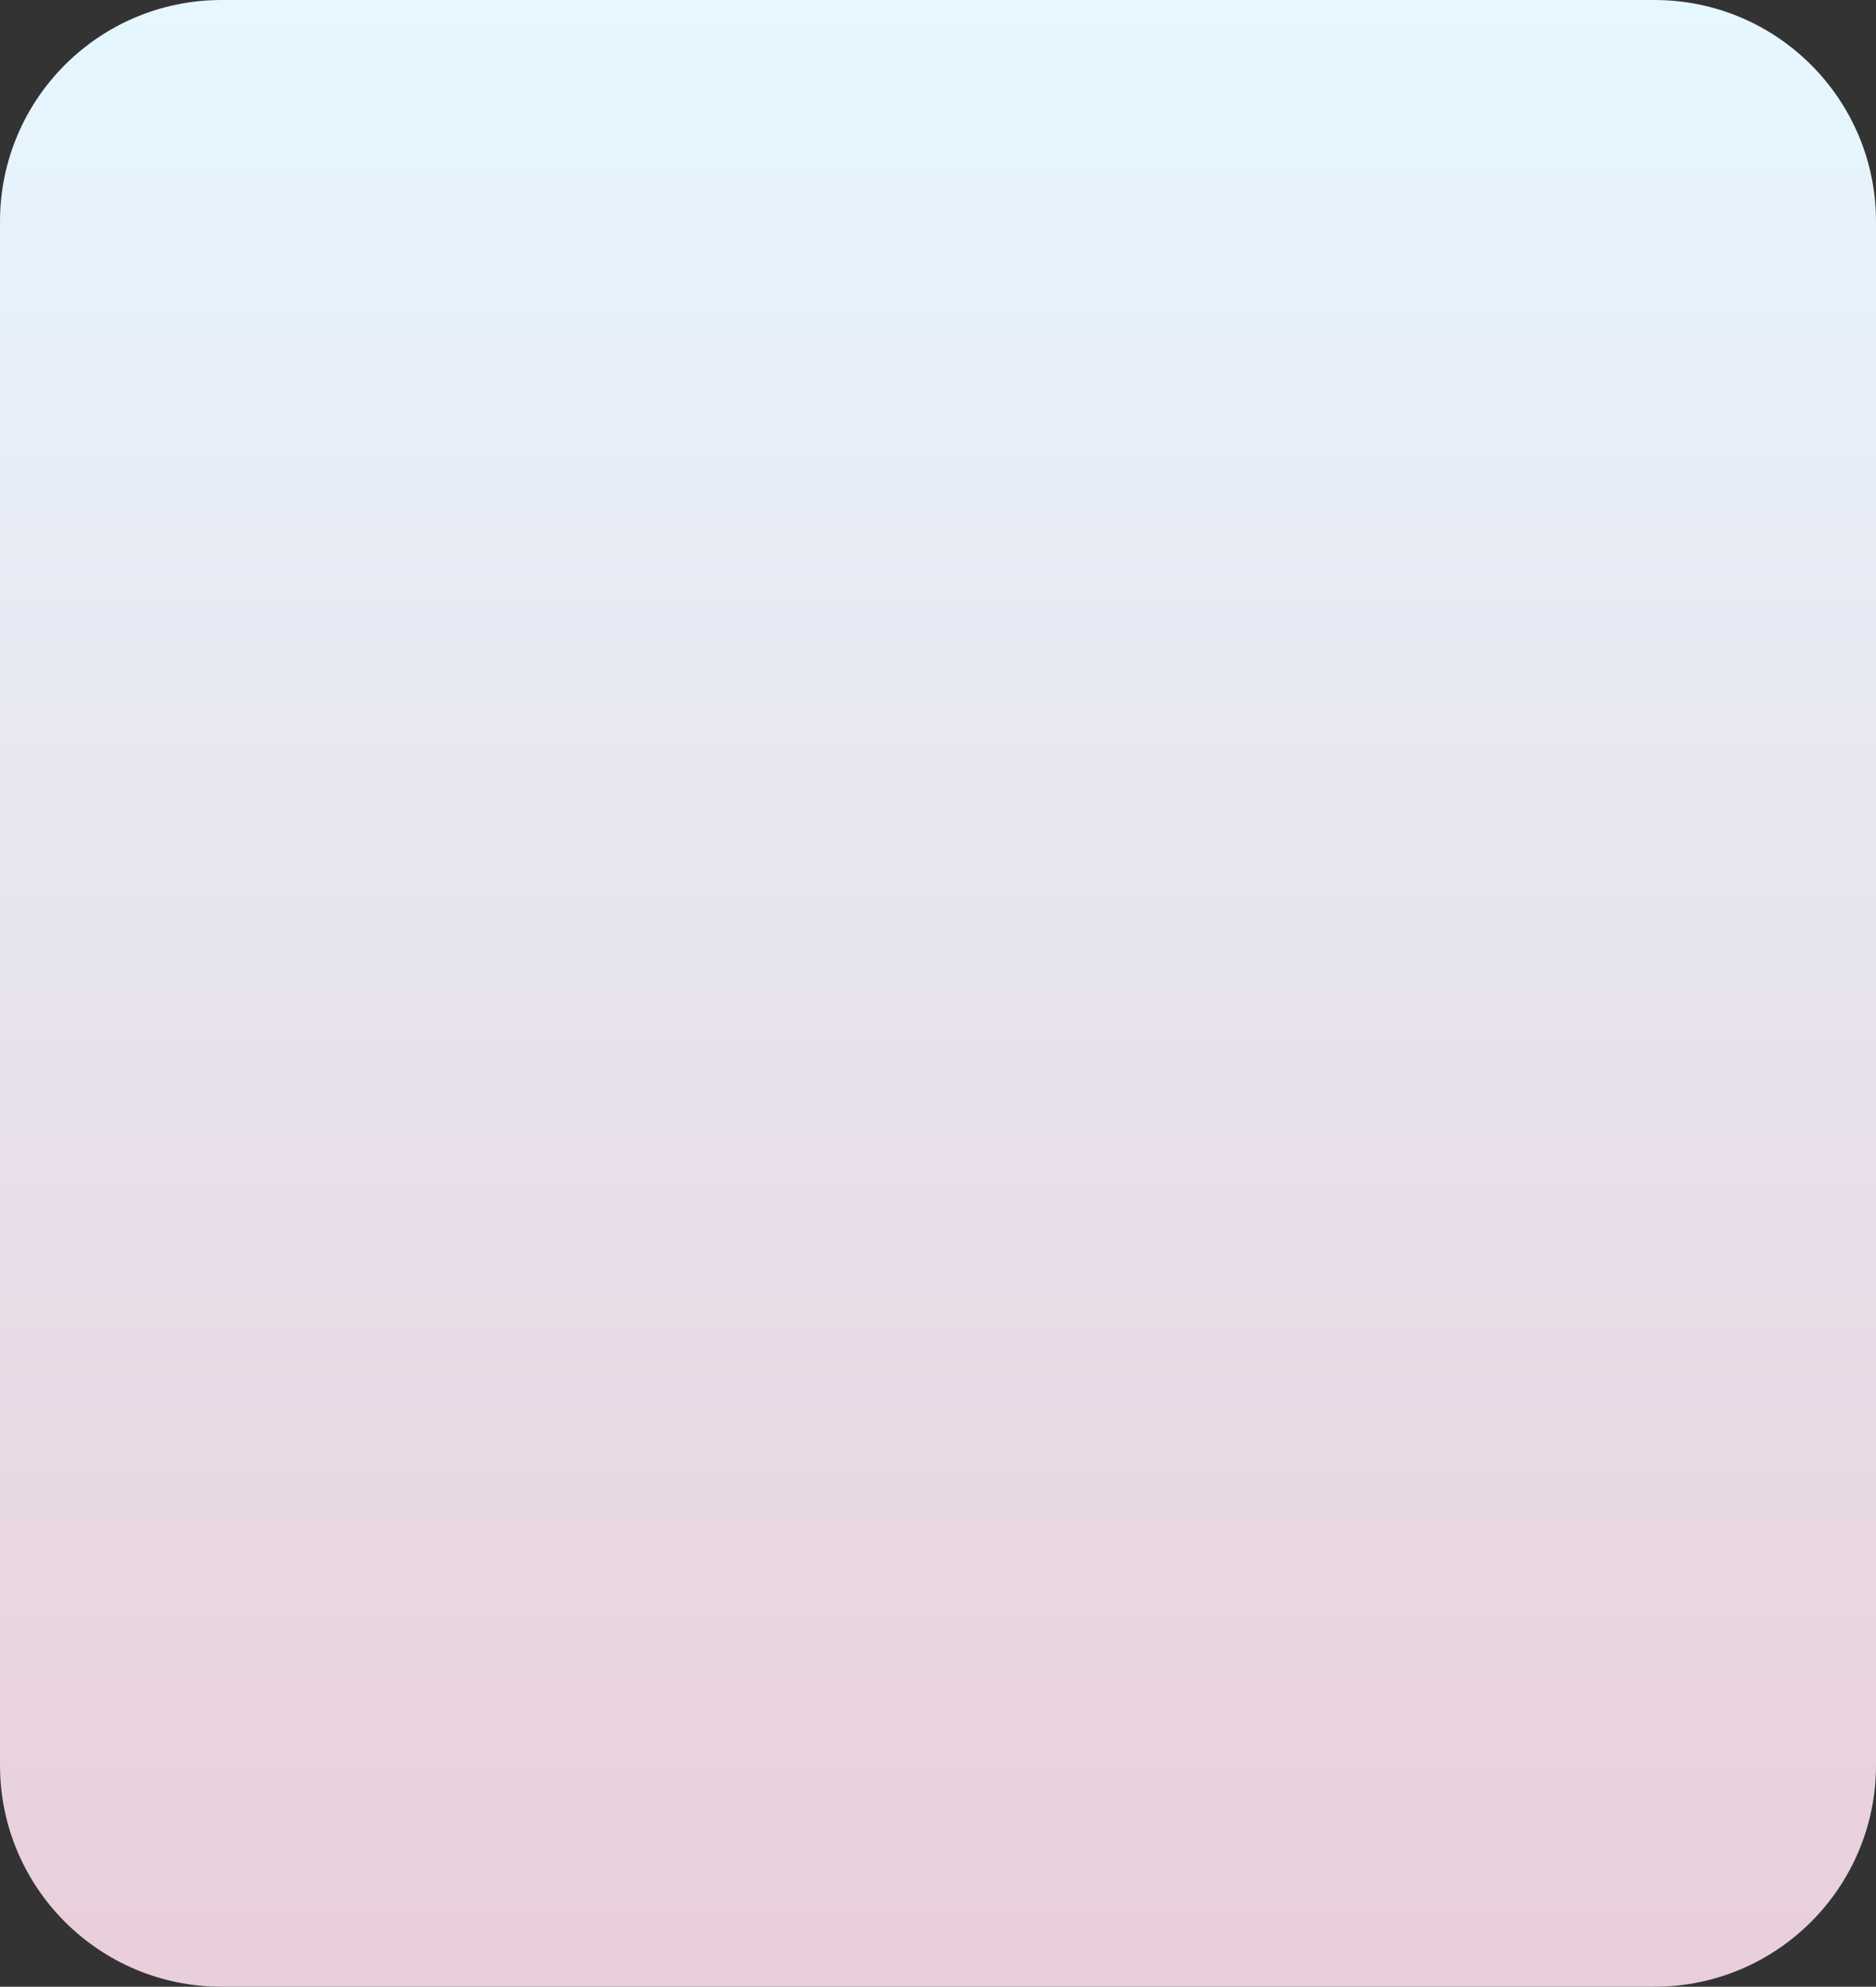 <svg width="508" height="538" viewBox="0 0 508 538" fill="none" xmlns="http://www.w3.org/2000/svg" xmlns:xlink="http://www.w3.org/1999/xlink">
<rect x="0" y="0" width="508" height="538" fill="#333333" stroke="none"/>
<path d="M0,60C0,26.863 26.863,0 60,0L448,0C481.138,0 508,26.863 508,60L508,478C508,511.138 481.138,538 448,538L60,538C26.863,538 0,511.138 0,478L0,60Z" fill="url(#pf_0_3_321)"/>
<defs>
<linearGradient id="pf_0_3_321" x1="254" y1="0" x2="254" y2="538" gradientUnits="userSpaceOnUse">
<stop stop-color="#E6F7FF"/>
<stop offset="1" stop-color="#E9CEDB"/>
</linearGradient>
</defs>
</svg>
